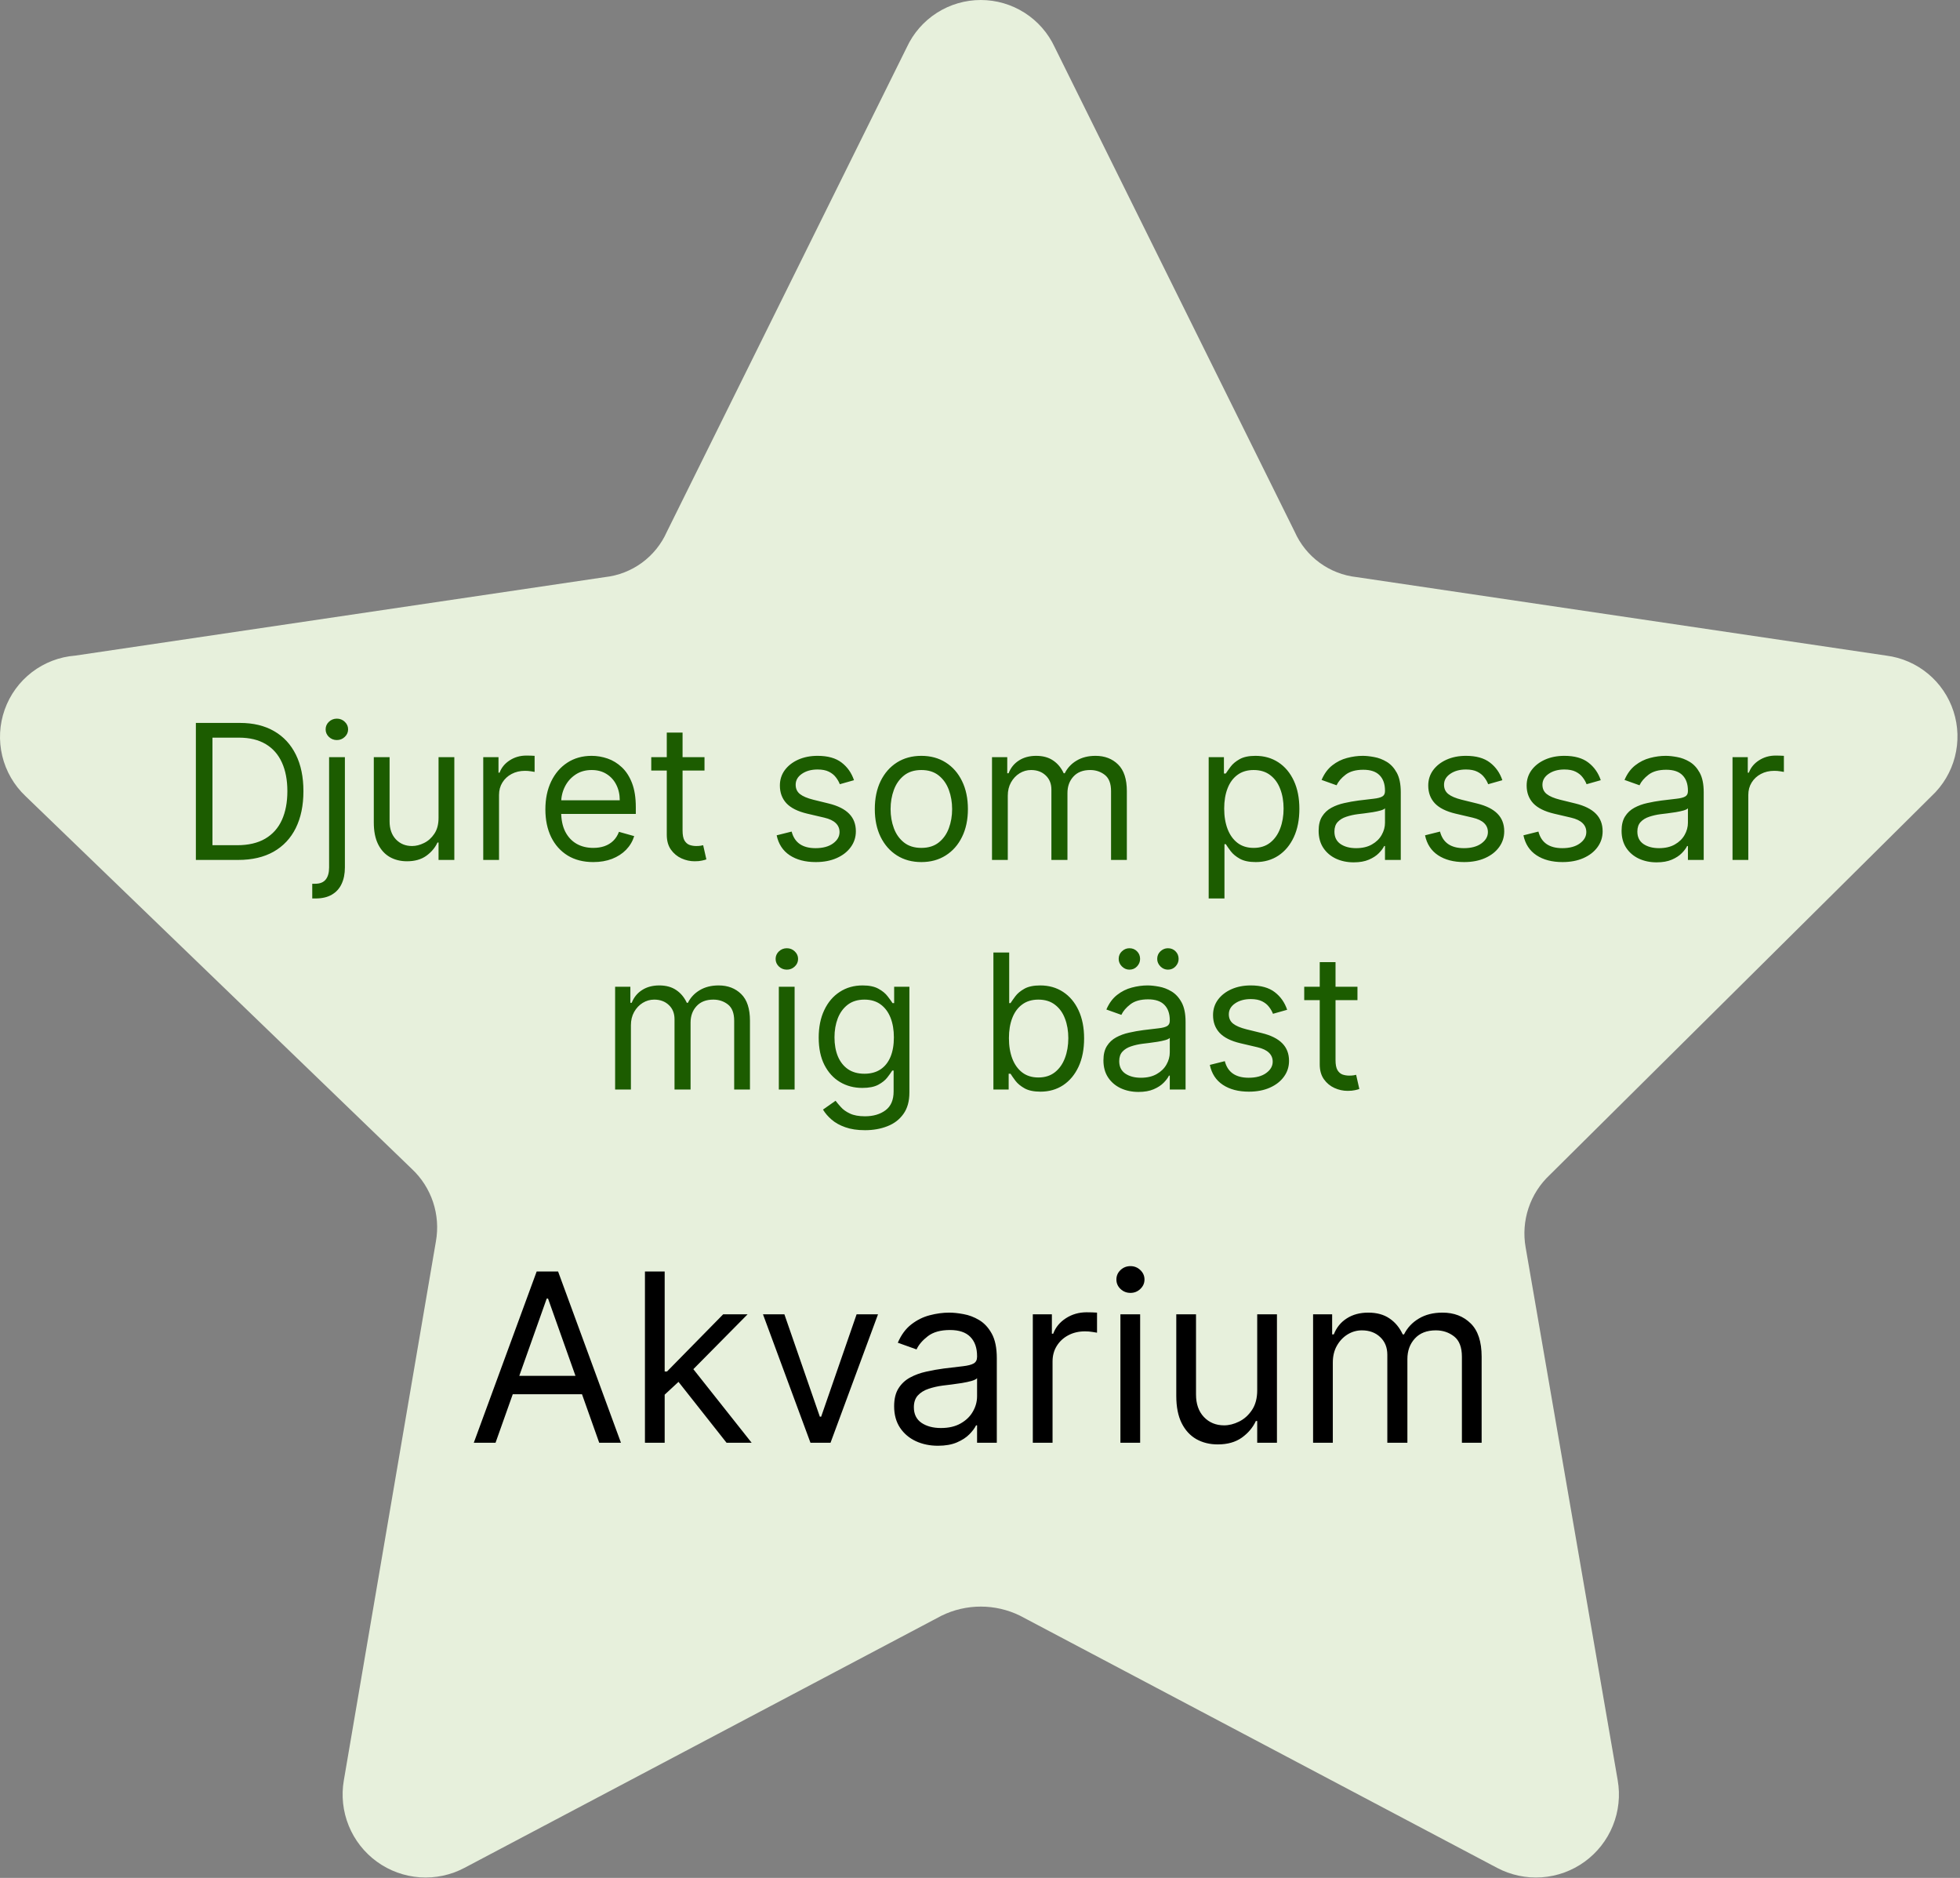 <svg width="333" height="319" viewBox="0 0 333 319" fill="none" xmlns="http://www.w3.org/2000/svg">
<rect x="0" y="0" width="333" height="319" fill="#808080" stroke="none"/>
<path d="M179.197 8.028L219.97 90.341C220.897 92.431 222.356 94.24 224.2 95.59C226.045 96.94 228.211 97.783 230.483 98.034L320.489 111.369C323.097 111.703 325.553 112.773 327.574 114.452C329.595 116.131 331.097 118.351 331.902 120.852C332.71 123.352 332.787 126.031 332.128 128.574C331.472 131.118 330.102 133.422 328.182 135.216L263.305 199.58C261.651 201.127 260.408 203.063 259.692 205.213C258.974 207.363 258.807 209.658 259.202 211.889L274.844 302.407C275.298 305.01 275.011 307.684 274.019 310.13C273.026 312.577 271.367 314.695 269.229 316.246C267.093 317.795 264.562 318.713 261.928 318.898C259.295 319.08 256.661 318.521 254.33 317.28L173.3 274.456C171.225 273.438 168.944 272.91 166.632 272.91C164.321 272.91 162.04 273.438 159.965 274.456L78.934 317.28C76.603 318.521 73.97 319.08 71.337 318.898C68.703 318.713 66.173 317.795 64.036 316.246C61.898 314.695 60.239 312.577 59.246 310.13C58.253 307.684 57.967 305.01 58.419 302.407L74.062 210.863C74.458 208.632 74.29 206.337 73.574 204.187C72.858 202.038 71.615 200.101 69.959 198.554L4.313 135.216C2.371 133.373 1.005 131.005 0.381 128.401C-0.243 125.797 -0.098 123.067 0.797 120.544C1.693 118.02 3.301 115.81 5.427 114.181C7.553 112.553 10.105 111.576 12.775 111.369L102.782 98.034C105.054 97.783 107.22 96.94 109.065 95.59C110.909 94.24 112.368 92.431 113.295 90.341L154.067 8.028C155.178 5.63 156.951 3.601 159.177 2.178C161.404 0.756 163.99 0 166.632 0C169.274 0 171.861 0.756 174.088 2.178C176.314 3.601 178.087 5.63 179.197 8.028Z" fill="#E7F0DC"/>
<path d="M40.46 146.076H33.278V122.803H40.778C43.036 122.803 44.968 123.269 46.574 124.201C48.18 125.125 49.411 126.455 50.267 128.19C51.123 129.917 51.551 131.985 51.551 134.394C51.551 136.819 51.119 138.906 50.255 140.656C49.392 142.398 48.134 143.739 46.483 144.678C44.831 145.61 42.824 146.076 40.46 146.076ZM36.096 143.576H40.278C42.202 143.576 43.797 143.205 45.062 142.463C46.327 141.72 47.271 140.663 47.892 139.292C48.513 137.921 48.824 136.288 48.824 134.394C48.824 132.516 48.517 130.898 47.903 129.542C47.289 128.178 46.373 127.133 45.153 126.406C43.933 125.671 42.414 125.303 40.596 125.303H36.096V143.576ZM55.914 128.622H58.596V147.349C58.596 148.425 58.411 149.356 58.039 150.144C57.676 150.932 57.123 151.542 56.38 151.974C55.646 152.406 54.718 152.622 53.596 152.622C53.505 152.622 53.414 152.622 53.324 152.622C53.233 152.622 53.142 152.622 53.051 152.622V150.122C53.142 150.122 53.225 150.122 53.301 150.122C53.377 150.122 53.46 150.122 53.551 150.122C54.369 150.122 54.968 149.879 55.346 149.394C55.725 148.917 55.914 148.235 55.914 147.349V128.622ZM57.233 125.713C56.71 125.713 56.259 125.535 55.88 125.178C55.509 124.822 55.324 124.394 55.324 123.894C55.324 123.394 55.509 122.966 55.88 122.61C56.259 122.254 56.71 122.076 57.233 122.076C57.755 122.076 58.202 122.254 58.574 122.61C58.952 122.966 59.142 123.394 59.142 123.894C59.142 124.394 58.952 124.822 58.574 125.178C58.202 125.535 57.755 125.713 57.233 125.713ZM74.508 138.94V128.622H77.19V146.076H74.508V143.122H74.326C73.917 144.008 73.281 144.762 72.417 145.383C71.554 145.997 70.463 146.303 69.145 146.303C68.054 146.303 67.084 146.065 66.236 145.588C65.387 145.103 64.72 144.375 64.236 143.406C63.751 142.428 63.508 141.197 63.508 139.713V128.622H66.19V139.531C66.19 140.803 66.546 141.819 67.258 142.576C67.978 143.334 68.895 143.713 70.008 143.713C70.675 143.713 71.353 143.542 72.042 143.201C72.739 142.86 73.323 142.338 73.792 141.633C74.27 140.928 74.508 140.031 74.508 138.94ZM82.102 146.076V128.622H84.693V131.258H84.875C85.193 130.394 85.769 129.694 86.602 129.156C87.435 128.618 88.375 128.349 89.42 128.349C89.617 128.349 89.863 128.353 90.159 128.36C90.454 128.368 90.678 128.379 90.829 128.394V131.122C90.738 131.099 90.53 131.065 90.204 131.019C89.886 130.966 89.549 130.94 89.193 130.94C88.344 130.94 87.587 131.118 86.92 131.474C86.261 131.822 85.738 132.307 85.352 132.928C84.973 133.542 84.784 134.243 84.784 135.031V146.076H82.102ZM100.795 146.44C99.113 146.44 97.663 146.069 96.443 145.326C95.231 144.576 94.295 143.531 93.636 142.19C92.985 140.841 92.659 139.273 92.659 137.485C92.659 135.697 92.985 134.122 93.636 132.758C94.295 131.387 95.212 130.319 96.386 129.553C97.568 128.781 98.947 128.394 100.522 128.394C101.432 128.394 102.329 128.546 103.216 128.849C104.102 129.152 104.909 129.644 105.636 130.326C106.363 131 106.943 131.894 107.375 133.008C107.807 134.122 108.022 135.493 108.022 137.122V138.258H94.568V135.94H105.295C105.295 134.955 105.098 134.076 104.704 133.303C104.318 132.531 103.765 131.921 103.045 131.474C102.333 131.027 101.492 130.803 100.522 130.803C99.454 130.803 98.53 131.069 97.75 131.599C96.977 132.122 96.382 132.803 95.966 133.644C95.549 134.485 95.341 135.387 95.341 136.349V137.894C95.341 139.213 95.568 140.33 96.022 141.247C96.485 142.156 97.125 142.849 97.943 143.326C98.761 143.796 99.712 144.031 100.795 144.031C101.5 144.031 102.136 143.932 102.704 143.735C103.28 143.531 103.776 143.228 104.193 142.826C104.61 142.417 104.932 141.91 105.159 141.303L107.75 142.031C107.477 142.91 107.019 143.682 106.375 144.349C105.731 145.008 104.935 145.523 103.988 145.894C103.041 146.258 101.977 146.44 100.795 146.44ZM119.693 128.622V130.894H110.647V128.622H119.693ZM113.284 124.44H115.966V141.076C115.966 141.834 116.075 142.402 116.295 142.781C116.522 143.152 116.81 143.402 117.159 143.531C117.515 143.652 117.89 143.713 118.284 143.713C118.579 143.713 118.822 143.697 119.011 143.667C119.2 143.629 119.352 143.599 119.466 143.576L120.011 145.985C119.829 146.053 119.575 146.122 119.25 146.19C118.924 146.266 118.511 146.303 118.011 146.303C117.254 146.303 116.511 146.141 115.784 145.815C115.064 145.489 114.466 144.993 113.988 144.326C113.519 143.66 113.284 142.819 113.284 141.803V124.44ZM145.091 132.531L142.682 133.213C142.53 132.811 142.307 132.421 142.011 132.042C141.723 131.656 141.329 131.338 140.829 131.088C140.329 130.838 139.689 130.713 138.909 130.713C137.841 130.713 136.95 130.959 136.238 131.451C135.534 131.936 135.182 132.553 135.182 133.303C135.182 133.97 135.424 134.497 135.909 134.883C136.394 135.269 137.151 135.591 138.182 135.849L140.772 136.485C142.333 136.864 143.496 137.444 144.261 138.224C145.026 138.997 145.409 139.993 145.409 141.213C145.409 142.213 145.121 143.106 144.545 143.894C143.977 144.682 143.182 145.303 142.159 145.758C141.136 146.213 139.947 146.44 138.591 146.44C136.81 146.44 135.337 146.053 134.17 145.281C133.004 144.508 132.265 143.379 131.954 141.894L134.5 141.258C134.742 142.197 135.2 142.902 135.875 143.372C136.557 143.841 137.447 144.076 138.545 144.076C139.795 144.076 140.788 143.811 141.522 143.281C142.265 142.743 142.636 142.099 142.636 141.349C142.636 140.743 142.424 140.235 142 139.826C141.575 139.41 140.924 139.099 140.045 138.894L137.136 138.213C135.538 137.834 134.363 137.247 133.613 136.451C132.871 135.648 132.5 134.644 132.5 133.44C132.5 132.455 132.776 131.584 133.329 130.826C133.89 130.069 134.651 129.474 135.613 129.042C136.583 128.61 137.682 128.394 138.909 128.394C140.636 128.394 141.992 128.773 142.977 129.531C143.969 130.288 144.674 131.288 145.091 132.531ZM156.537 146.44C154.961 146.44 153.578 146.065 152.389 145.315C151.207 144.565 150.283 143.516 149.616 142.167C148.957 140.819 148.628 139.243 148.628 137.44C148.628 135.622 148.957 134.035 149.616 132.678C150.283 131.322 151.207 130.269 152.389 129.519C153.578 128.769 154.961 128.394 156.537 128.394C158.112 128.394 159.491 128.769 160.673 129.519C161.862 130.269 162.787 131.322 163.446 132.678C164.112 134.035 164.446 135.622 164.446 137.44C164.446 139.243 164.112 140.819 163.446 142.167C162.787 143.516 161.862 144.565 160.673 145.315C159.491 146.065 158.112 146.44 156.537 146.44ZM156.537 144.031C157.734 144.031 158.718 143.724 159.491 143.11C160.264 142.497 160.836 141.69 161.207 140.69C161.578 139.69 161.764 138.606 161.764 137.44C161.764 136.273 161.578 135.186 161.207 134.178C160.836 133.171 160.264 132.356 159.491 131.735C158.718 131.114 157.734 130.803 156.537 130.803C155.34 130.803 154.355 131.114 153.582 131.735C152.809 132.356 152.237 133.171 151.866 134.178C151.495 135.186 151.309 136.273 151.309 137.44C151.309 138.606 151.495 139.69 151.866 140.69C152.237 141.69 152.809 142.497 153.582 143.11C154.355 143.724 155.34 144.031 156.537 144.031ZM168.54 146.076V128.622H171.13V131.349H171.358C171.721 130.417 172.308 129.694 173.119 129.178C173.93 128.656 174.903 128.394 176.04 128.394C177.191 128.394 178.149 128.656 178.915 129.178C179.687 129.694 180.29 130.417 180.721 131.349H180.903C181.35 130.447 182.021 129.731 182.915 129.201C183.808 128.663 184.88 128.394 186.13 128.394C187.691 128.394 188.968 128.883 189.96 129.86C190.952 130.83 191.449 132.341 191.449 134.394V146.076H188.767V134.394C188.767 133.106 188.415 132.186 187.71 131.633C187.005 131.08 186.176 130.803 185.221 130.803C183.994 130.803 183.043 131.175 182.369 131.917C181.695 132.652 181.358 133.584 181.358 134.713V146.076H178.63V134.122C178.63 133.129 178.308 132.33 177.665 131.724C177.021 131.11 176.191 130.803 175.176 130.803C174.479 130.803 173.827 130.989 173.221 131.36C172.623 131.731 172.138 132.247 171.767 132.906C171.403 133.557 171.221 134.311 171.221 135.167V146.076H168.54ZM205.352 152.622V128.622H207.943V131.394H208.261C208.458 131.091 208.731 130.705 209.079 130.235C209.435 129.758 209.943 129.334 210.602 128.963C211.269 128.584 212.17 128.394 213.307 128.394C214.776 128.394 216.072 128.762 217.193 129.497C218.314 130.231 219.189 131.273 219.818 132.622C220.447 133.97 220.761 135.561 220.761 137.394C220.761 139.243 220.447 140.845 219.818 142.201C219.189 143.55 218.318 144.595 217.204 145.338C216.091 146.072 214.807 146.44 213.352 146.44C212.231 146.44 211.333 146.254 210.659 145.883C209.985 145.504 209.466 145.076 209.102 144.599C208.738 144.114 208.458 143.713 208.261 143.394H208.034V152.622H205.352ZM207.988 137.349C207.988 138.667 208.182 139.83 208.568 140.838C208.954 141.838 209.519 142.622 210.261 143.19C211.004 143.75 211.913 144.031 212.988 144.031C214.11 144.031 215.045 143.735 215.795 143.144C216.553 142.546 217.121 141.743 217.5 140.735C217.886 139.72 218.079 138.591 218.079 137.349C218.079 136.122 217.89 135.016 217.511 134.031C217.14 133.038 216.575 132.254 215.818 131.678C215.068 131.095 214.125 130.803 212.988 130.803C211.897 130.803 210.981 131.08 210.238 131.633C209.496 132.178 208.935 132.944 208.557 133.928C208.178 134.906 207.988 136.046 207.988 137.349ZM229.988 146.485C228.882 146.485 227.879 146.277 226.977 145.86C226.075 145.436 225.36 144.826 224.829 144.031C224.299 143.228 224.034 142.258 224.034 141.122C224.034 140.122 224.231 139.311 224.625 138.69C225.019 138.061 225.545 137.569 226.204 137.213C226.863 136.856 227.591 136.591 228.386 136.417C229.189 136.235 229.996 136.091 230.807 135.985C231.867 135.849 232.727 135.747 233.386 135.678C234.053 135.603 234.538 135.478 234.841 135.303C235.151 135.129 235.307 134.826 235.307 134.394V134.303C235.307 133.182 235 132.311 234.386 131.69C233.78 131.069 232.86 130.758 231.625 130.758C230.344 130.758 229.341 131.038 228.613 131.599C227.886 132.16 227.375 132.758 227.079 133.394L224.534 132.485C224.988 131.425 225.594 130.599 226.352 130.008C227.117 129.41 227.95 128.993 228.852 128.758C229.761 128.516 230.655 128.394 231.534 128.394C232.094 128.394 232.738 128.463 233.466 128.599C234.2 128.728 234.909 128.997 235.591 129.406C236.28 129.815 236.852 130.432 237.307 131.258C237.761 132.084 237.988 133.19 237.988 134.576V146.076H235.307V143.713H235.17C234.988 144.091 234.685 144.497 234.261 144.928C233.837 145.36 233.272 145.728 232.568 146.031C231.863 146.334 231.004 146.485 229.988 146.485ZM230.397 144.076C231.458 144.076 232.352 143.868 233.079 143.451C233.814 143.035 234.367 142.497 234.738 141.838C235.117 141.178 235.307 140.485 235.307 139.758V137.303C235.193 137.44 234.943 137.565 234.557 137.678C234.178 137.785 233.738 137.879 233.238 137.963C232.746 138.038 232.265 138.106 231.795 138.167C231.333 138.22 230.958 138.266 230.67 138.303C229.973 138.394 229.322 138.542 228.716 138.747C228.117 138.944 227.632 139.243 227.261 139.644C226.897 140.038 226.716 140.576 226.716 141.258C226.716 142.19 227.06 142.894 227.75 143.372C228.447 143.841 229.329 144.076 230.397 144.076ZM255.247 132.531L252.838 133.213C252.686 132.811 252.463 132.421 252.167 132.042C251.879 131.656 251.486 131.338 250.986 131.088C250.486 130.838 249.845 130.713 249.065 130.713C247.997 130.713 247.107 130.959 246.395 131.451C245.69 131.936 245.338 132.553 245.338 133.303C245.338 133.97 245.58 134.497 246.065 134.883C246.55 135.269 247.307 135.591 248.338 135.849L250.929 136.485C252.489 136.864 253.652 137.444 254.417 138.224C255.182 138.997 255.565 139.993 255.565 141.213C255.565 142.213 255.277 143.106 254.701 143.894C254.133 144.682 253.338 145.303 252.315 145.758C251.292 146.213 250.103 146.44 248.747 146.44C246.967 146.44 245.493 146.053 244.326 145.281C243.16 144.508 242.421 143.379 242.111 141.894L244.656 141.258C244.898 142.197 245.357 142.902 246.031 143.372C246.713 143.841 247.603 144.076 248.701 144.076C249.951 144.076 250.944 143.811 251.679 143.281C252.421 142.743 252.792 142.099 252.792 141.349C252.792 140.743 252.58 140.235 252.156 139.826C251.732 139.41 251.08 139.099 250.201 138.894L247.292 138.213C245.694 137.834 244.52 137.247 243.77 136.451C243.027 135.648 242.656 134.644 242.656 133.44C242.656 132.455 242.932 131.584 243.486 130.826C244.046 130.069 244.807 129.474 245.77 129.042C246.739 128.61 247.838 128.394 249.065 128.394C250.792 128.394 252.148 128.773 253.133 129.531C254.126 130.288 254.83 131.288 255.247 132.531ZM271.966 132.531L269.557 133.213C269.405 132.811 269.182 132.421 268.886 132.042C268.598 131.656 268.204 131.338 267.704 131.088C267.204 130.838 266.564 130.713 265.784 130.713C264.716 130.713 263.825 130.959 263.113 131.451C262.409 131.936 262.057 132.553 262.057 133.303C262.057 133.97 262.299 134.497 262.784 134.883C263.269 135.269 264.026 135.591 265.057 135.849L267.647 136.485C269.208 136.864 270.371 137.444 271.136 138.224C271.901 138.997 272.284 139.993 272.284 141.213C272.284 142.213 271.996 143.106 271.42 143.894C270.852 144.682 270.057 145.303 269.034 145.758C268.011 146.213 266.822 146.44 265.466 146.44C263.685 146.44 262.212 146.053 261.045 145.281C259.879 144.508 259.14 143.379 258.829 141.894L261.375 141.258C261.617 142.197 262.075 142.902 262.75 143.372C263.432 143.841 264.322 144.076 265.42 144.076C266.67 144.076 267.663 143.811 268.397 143.281C269.14 142.743 269.511 142.099 269.511 141.349C269.511 140.743 269.299 140.235 268.875 139.826C268.45 139.41 267.799 139.099 266.92 138.894L264.011 138.213C262.413 137.834 261.238 137.247 260.488 136.451C259.746 135.648 259.375 134.644 259.375 133.44C259.375 132.455 259.651 131.584 260.204 130.826C260.765 130.069 261.526 129.474 262.488 129.042C263.458 128.61 264.557 128.394 265.784 128.394C267.511 128.394 268.867 128.773 269.852 129.531C270.844 130.288 271.549 131.288 271.966 132.531ZM281.457 146.485C280.351 146.485 279.347 146.277 278.446 145.86C277.544 145.436 276.828 144.826 276.298 144.031C275.768 143.228 275.503 142.258 275.503 141.122C275.503 140.122 275.7 139.311 276.093 138.69C276.487 138.061 277.014 137.569 277.673 137.213C278.332 136.856 279.059 136.591 279.855 136.417C280.658 136.235 281.465 136.091 282.275 135.985C283.336 135.849 284.196 135.747 284.855 135.678C285.522 135.603 286.006 135.478 286.309 135.303C286.62 135.129 286.775 134.826 286.775 134.394V134.303C286.775 133.182 286.468 132.311 285.855 131.69C285.249 131.069 284.328 130.758 283.093 130.758C281.813 130.758 280.809 131.038 280.082 131.599C279.355 132.16 278.843 132.758 278.548 133.394L276.003 132.485C276.457 131.425 277.063 130.599 277.821 130.008C278.586 129.41 279.419 128.993 280.321 128.758C281.23 128.516 282.124 128.394 283.003 128.394C283.563 128.394 284.207 128.463 284.934 128.599C285.669 128.728 286.378 128.997 287.059 129.406C287.749 129.815 288.321 130.432 288.775 131.258C289.23 132.084 289.457 133.19 289.457 134.576V146.076H286.775V143.713H286.639C286.457 144.091 286.154 144.497 285.73 144.928C285.306 145.36 284.741 145.728 284.037 146.031C283.332 146.334 282.472 146.485 281.457 146.485ZM281.866 144.076C282.927 144.076 283.821 143.868 284.548 143.451C285.283 143.035 285.836 142.497 286.207 141.838C286.586 141.178 286.775 140.485 286.775 139.758V137.303C286.662 137.44 286.412 137.565 286.025 137.678C285.647 137.785 285.207 137.879 284.707 137.963C284.215 138.038 283.734 138.106 283.264 138.167C282.802 138.22 282.427 138.266 282.139 138.303C281.442 138.394 280.79 138.542 280.184 138.747C279.586 138.944 279.101 139.243 278.73 139.644C278.366 140.038 278.184 140.576 278.184 141.258C278.184 142.19 278.529 142.894 279.218 143.372C279.915 143.841 280.798 144.076 281.866 144.076ZM294.352 146.076V128.622H296.943V131.258H297.125C297.443 130.394 298.019 129.694 298.852 129.156C299.685 128.618 300.625 128.349 301.67 128.349C301.867 128.349 302.113 128.353 302.409 128.36C302.704 128.368 302.928 128.379 303.079 128.394V131.122C302.988 131.099 302.78 131.065 302.454 131.019C302.136 130.966 301.799 130.94 301.443 130.94C300.594 130.94 299.837 131.118 299.17 131.474C298.511 131.822 297.988 132.307 297.602 132.928C297.223 133.542 297.034 134.243 297.034 135.031V146.076H294.352ZM104.508 185.076V167.622H107.099V170.349H107.326C107.69 169.417 108.277 168.694 109.088 168.178C109.898 167.656 110.872 167.394 112.008 167.394C113.16 167.394 114.118 167.656 114.883 168.178C115.656 168.694 116.258 169.417 116.69 170.349H116.872C117.319 169.447 117.989 168.731 118.883 168.201C119.777 167.663 120.849 167.394 122.099 167.394C123.66 167.394 124.936 167.883 125.929 168.86C126.921 169.83 127.417 171.341 127.417 173.394V185.076H124.736V173.394C124.736 172.106 124.383 171.186 123.679 170.633C122.974 170.08 122.145 169.803 121.19 169.803C119.963 169.803 119.012 170.175 118.338 170.917C117.664 171.652 117.326 172.584 117.326 173.713V185.076H114.599V173.122C114.599 172.129 114.277 171.33 113.633 170.724C112.989 170.11 112.16 169.803 111.145 169.803C110.448 169.803 109.796 169.989 109.19 170.36C108.592 170.731 108.107 171.247 107.736 171.906C107.372 172.557 107.19 173.311 107.19 174.167V185.076H104.508ZM132.321 185.076V167.622H135.003V185.076H132.321ZM133.684 164.713C133.162 164.713 132.711 164.535 132.332 164.178C131.961 163.822 131.775 163.394 131.775 162.894C131.775 162.394 131.961 161.966 132.332 161.61C132.711 161.254 133.162 161.076 133.684 161.076C134.207 161.076 134.654 161.254 135.025 161.61C135.404 161.966 135.593 162.394 135.593 162.894C135.593 163.394 135.404 163.822 135.025 164.178C134.654 164.535 134.207 164.713 133.684 164.713ZM146.96 191.985C145.665 191.985 144.551 191.819 143.619 191.485C142.687 191.16 141.911 190.728 141.29 190.19C140.676 189.66 140.187 189.091 139.824 188.485L141.96 186.985C142.202 187.303 142.509 187.667 142.88 188.076C143.252 188.493 143.759 188.853 144.403 189.156C145.055 189.466 145.907 189.622 146.96 189.622C148.369 189.622 149.532 189.281 150.449 188.599C151.365 187.917 151.824 186.849 151.824 185.394V181.849H151.596C151.399 182.167 151.119 182.561 150.755 183.031C150.399 183.493 149.884 183.906 149.21 184.269C148.543 184.625 147.642 184.803 146.505 184.803C145.096 184.803 143.831 184.47 142.71 183.803C141.596 183.137 140.714 182.167 140.062 180.894C139.418 179.622 139.096 178.076 139.096 176.258C139.096 174.47 139.411 172.913 140.04 171.588C140.668 170.254 141.543 169.224 142.665 168.497C143.786 167.762 145.081 167.394 146.551 167.394C147.687 167.394 148.589 167.584 149.255 167.963C149.93 168.334 150.445 168.758 150.801 169.235C151.165 169.705 151.445 170.091 151.642 170.394H151.915V167.622H154.505V185.576C154.505 187.076 154.165 188.296 153.483 189.235C152.808 190.182 151.899 190.875 150.755 191.315C149.619 191.762 148.354 191.985 146.96 191.985ZM146.869 182.394C147.945 182.394 148.854 182.148 149.596 181.656C150.339 181.163 150.903 180.455 151.29 179.531C151.676 178.606 151.869 177.5 151.869 176.213C151.869 174.955 151.68 173.845 151.301 172.883C150.922 171.921 150.361 171.167 149.619 170.622C148.877 170.076 147.96 169.803 146.869 169.803C145.733 169.803 144.786 170.091 144.028 170.667C143.278 171.243 142.714 172.016 142.335 172.985C141.964 173.955 141.778 175.031 141.778 176.213C141.778 177.425 141.968 178.497 142.346 179.428C142.733 180.353 143.301 181.08 144.051 181.61C144.808 182.133 145.748 182.394 146.869 182.394ZM168.778 185.076V161.803H171.46V170.394H171.687C171.884 170.091 172.157 169.705 172.505 169.235C172.861 168.758 173.369 168.334 174.028 167.963C174.695 167.584 175.596 167.394 176.733 167.394C178.202 167.394 179.498 167.762 180.619 168.497C181.74 169.231 182.615 170.273 183.244 171.622C183.873 172.97 184.187 174.561 184.187 176.394C184.187 178.243 183.873 179.845 183.244 181.201C182.615 182.55 181.744 183.595 180.63 184.338C179.517 185.072 178.233 185.44 176.778 185.44C175.657 185.44 174.759 185.254 174.085 184.883C173.411 184.504 172.892 184.076 172.528 183.599C172.165 183.114 171.884 182.713 171.687 182.394H171.369V185.076H168.778ZM171.415 176.349C171.415 177.667 171.608 178.83 171.994 179.838C172.38 180.838 172.945 181.622 173.687 182.19C174.43 182.75 175.339 183.031 176.415 183.031C177.536 183.031 178.471 182.735 179.221 182.144C179.979 181.546 180.547 180.743 180.926 179.735C181.312 178.72 181.505 177.591 181.505 176.349C181.505 175.122 181.316 174.016 180.937 173.031C180.566 172.038 180.002 171.254 179.244 170.678C178.494 170.095 177.551 169.803 176.415 169.803C175.324 169.803 174.407 170.08 173.665 170.633C172.922 171.178 172.361 171.944 171.983 172.928C171.604 173.906 171.415 175.046 171.415 176.349ZM193.426 185.485C192.32 185.485 191.316 185.277 190.415 184.86C189.513 184.436 188.797 183.826 188.267 183.031C187.736 182.228 187.471 181.258 187.471 180.122C187.471 179.122 187.668 178.311 188.062 177.69C188.456 177.061 188.983 176.569 189.642 176.213C190.301 175.856 191.028 175.591 191.824 175.417C192.627 175.235 193.433 175.091 194.244 174.985C195.305 174.849 196.165 174.747 196.824 174.678C197.49 174.603 197.975 174.478 198.278 174.303C198.589 174.129 198.744 173.826 198.744 173.394V173.303C198.744 172.182 198.437 171.311 197.824 170.69C197.218 170.069 196.297 169.758 195.062 169.758C193.782 169.758 192.778 170.038 192.051 170.599C191.324 171.16 190.812 171.758 190.517 172.394L187.971 171.485C188.426 170.425 189.032 169.599 189.79 169.008C190.555 168.41 191.388 167.993 192.29 167.758C193.199 167.516 194.093 167.394 194.971 167.394C195.532 167.394 196.176 167.463 196.903 167.599C197.638 167.728 198.346 167.997 199.028 168.406C199.718 168.815 200.29 169.432 200.744 170.258C201.199 171.084 201.426 172.19 201.426 173.576V185.076H198.744V182.713H198.608C198.426 183.091 198.123 183.497 197.699 183.928C197.274 184.36 196.71 184.728 196.005 185.031C195.301 185.334 194.441 185.485 193.426 185.485ZM193.835 183.076C194.896 183.076 195.79 182.868 196.517 182.451C197.252 182.035 197.805 181.497 198.176 180.838C198.555 180.178 198.744 179.485 198.744 178.758V176.303C198.63 176.44 198.38 176.565 197.994 176.678C197.615 176.785 197.176 176.879 196.676 176.963C196.183 177.038 195.702 177.106 195.233 177.167C194.771 177.22 194.396 177.266 194.108 177.303C193.411 177.394 192.759 177.542 192.153 177.747C191.555 177.944 191.07 178.243 190.699 178.644C190.335 179.038 190.153 179.576 190.153 180.258C190.153 181.19 190.498 181.894 191.187 182.372C191.884 182.841 192.767 183.076 193.835 183.076ZM191.88 164.713C191.403 164.713 190.979 164.531 190.608 164.167C190.244 163.796 190.062 163.372 190.062 162.894C190.062 162.372 190.244 161.94 190.608 161.599C190.979 161.25 191.403 161.076 191.88 161.076C192.403 161.076 192.835 161.25 193.176 161.599C193.524 161.94 193.699 162.372 193.699 162.894C193.699 163.372 193.524 163.796 193.176 164.167C192.835 164.531 192.403 164.713 191.88 164.713ZM198.426 164.713C197.949 164.713 197.524 164.531 197.153 164.167C196.79 163.796 196.608 163.372 196.608 162.894C196.608 162.372 196.79 161.94 197.153 161.599C197.524 161.25 197.949 161.076 198.426 161.076C198.949 161.076 199.38 161.25 199.721 161.599C200.07 161.94 200.244 162.372 200.244 162.894C200.244 163.372 200.07 163.796 199.721 164.167C199.38 164.531 198.949 164.713 198.426 164.713ZM218.684 171.531L216.275 172.213C216.124 171.811 215.9 171.421 215.605 171.042C215.317 170.656 214.923 170.338 214.423 170.088C213.923 169.838 213.283 169.713 212.503 169.713C211.434 169.713 210.544 169.959 209.832 170.451C209.128 170.936 208.775 171.553 208.775 172.303C208.775 172.97 209.018 173.497 209.503 173.883C209.987 174.269 210.745 174.591 211.775 174.849L214.366 175.485C215.927 175.864 217.09 176.444 217.855 177.224C218.62 177.997 219.003 178.993 219.003 180.213C219.003 181.213 218.715 182.106 218.139 182.894C217.571 183.682 216.775 184.303 215.753 184.758C214.73 185.213 213.54 185.44 212.184 185.44C210.404 185.44 208.931 185.053 207.764 184.281C206.597 183.508 205.859 182.379 205.548 180.894L208.093 180.258C208.336 181.197 208.794 181.902 209.468 182.372C210.15 182.841 211.04 183.076 212.139 183.076C213.389 183.076 214.381 182.811 215.116 182.281C215.859 181.743 216.23 181.099 216.23 180.349C216.23 179.743 216.018 179.235 215.593 178.826C215.169 178.41 214.518 178.099 213.639 177.894L210.73 177.213C209.131 176.834 207.957 176.247 207.207 175.451C206.465 174.648 206.093 173.644 206.093 172.44C206.093 171.455 206.37 170.584 206.923 169.826C207.484 169.069 208.245 168.474 209.207 168.042C210.177 167.61 211.275 167.394 212.503 167.394C214.23 167.394 215.586 167.773 216.571 168.531C217.563 169.288 218.268 170.288 218.684 171.531ZM230.63 167.622V169.894H221.585V167.622H230.63ZM224.221 163.44H226.903V180.076C226.903 180.834 227.013 181.402 227.233 181.781C227.46 182.152 227.748 182.402 228.096 182.531C228.452 182.652 228.827 182.713 229.221 182.713C229.517 182.713 229.759 182.697 229.949 182.667C230.138 182.629 230.29 182.599 230.403 182.576L230.949 184.985C230.767 185.053 230.513 185.122 230.187 185.19C229.861 185.266 229.449 185.303 228.949 185.303C228.191 185.303 227.449 185.141 226.721 184.815C226.002 184.489 225.403 183.993 224.926 183.326C224.456 182.66 224.221 181.819 224.221 180.803V163.44Z" fill="#1C5C00"/>
<path d="M84.192 245.076H80.498L91.18 215.985H94.817L105.498 245.076H101.805L93.112 220.588H92.885L84.192 245.076ZM85.555 233.713H100.441V236.838H85.555V233.713ZM112.7 237.122L112.643 232.974H113.325L122.87 223.258H127.018L116.848 233.542H116.564L112.7 237.122ZM109.575 245.076V215.985H112.927V245.076H109.575ZM123.439 245.076L114.916 234.281L117.302 231.951L127.7 245.076H123.439ZM149.174 223.258L141.106 245.076H137.696L129.628 223.258H133.265L139.287 240.644H139.515L145.537 223.258H149.174ZM159.355 245.588C157.972 245.588 156.718 245.327 155.591 244.806C154.464 244.276 153.569 243.514 152.906 242.519C152.243 241.516 151.912 240.303 151.912 238.883C151.912 237.633 152.158 236.62 152.65 235.843C153.143 235.057 153.801 234.442 154.625 233.997C155.449 233.552 156.358 233.22 157.352 233.002C158.356 232.775 159.364 232.595 160.378 232.463C161.703 232.292 162.778 232.164 163.602 232.079C164.435 231.984 165.041 231.828 165.42 231.61C165.808 231.392 166.003 231.014 166.003 230.474V230.36C166.003 228.959 165.619 227.87 164.852 227.093C164.094 226.317 162.944 225.928 161.4 225.928C159.8 225.928 158.545 226.279 157.636 226.98C156.727 227.68 156.088 228.428 155.718 229.224L152.537 228.088C153.105 226.762 153.862 225.73 154.809 224.991C155.766 224.243 156.807 223.722 157.934 223.428C159.071 223.125 160.188 222.974 161.287 222.974C161.987 222.974 162.792 223.059 163.701 223.23C164.62 223.391 165.505 223.727 166.358 224.238C167.219 224.749 167.934 225.521 168.503 226.553C169.071 227.586 169.355 228.968 169.355 230.701V245.076H166.003V242.122H165.832C165.605 242.595 165.226 243.102 164.696 243.642C164.165 244.181 163.46 244.641 162.579 245.019C161.699 245.398 160.624 245.588 159.355 245.588ZM159.866 242.576C161.192 242.576 162.309 242.316 163.218 241.795C164.137 241.274 164.828 240.602 165.292 239.778C165.766 238.954 166.003 238.088 166.003 237.178V234.11C165.861 234.281 165.548 234.437 165.065 234.579C164.592 234.712 164.042 234.83 163.417 234.934C162.802 235.029 162.2 235.114 161.613 235.19C161.036 235.256 160.567 235.313 160.207 235.36C159.336 235.474 158.522 235.659 157.764 235.914C157.016 236.16 156.41 236.535 155.946 237.036C155.491 237.529 155.264 238.201 155.264 239.053C155.264 240.218 155.695 241.099 156.557 241.695C157.428 242.283 158.531 242.576 159.866 242.576ZM175.473 245.076V223.258H178.712V226.553H178.939C179.337 225.474 180.057 224.598 181.098 223.926C182.14 223.253 183.314 222.917 184.621 222.917C184.867 222.917 185.175 222.922 185.544 222.931C185.914 222.941 186.193 222.955 186.383 222.974V226.383C186.269 226.355 186.008 226.312 185.601 226.255C185.204 226.189 184.782 226.156 184.337 226.156C183.276 226.156 182.33 226.378 181.496 226.823C180.672 227.259 180.019 227.865 179.536 228.642C179.062 229.409 178.826 230.285 178.826 231.269V245.076H175.473ZM190.356 245.076V223.258H193.709V245.076H190.356ZM192.061 219.622C191.407 219.622 190.844 219.399 190.37 218.954C189.906 218.509 189.674 217.974 189.674 217.349C189.674 216.724 189.906 216.189 190.37 215.744C190.844 215.299 191.407 215.076 192.061 215.076C192.714 215.076 193.273 215.299 193.737 215.744C194.21 216.189 194.447 216.724 194.447 217.349C194.447 217.974 194.21 218.509 193.737 218.954C193.273 219.399 192.714 219.622 192.061 219.622ZM213.598 236.156V223.258H216.951V245.076H213.598V241.383H213.371C212.86 242.491 212.064 243.433 210.985 244.21C209.905 244.977 208.542 245.36 206.894 245.36C205.53 245.36 204.318 245.062 203.258 244.465C202.197 243.859 201.364 242.95 200.758 241.738C200.151 240.517 199.848 238.978 199.848 237.122V223.258H203.201V236.894C203.201 238.485 203.646 239.754 204.536 240.701C205.436 241.648 206.581 242.122 207.973 242.122C208.807 242.122 209.654 241.909 210.516 241.482C211.387 241.056 212.116 240.403 212.704 239.522C213.3 238.642 213.598 237.519 213.598 236.156ZM223.091 245.076V223.258H226.329V226.667H226.613C227.068 225.502 227.802 224.598 228.815 223.954C229.828 223.301 231.045 222.974 232.466 222.974C233.905 222.974 235.103 223.301 236.059 223.954C237.025 224.598 237.778 225.502 238.318 226.667H238.545C239.104 225.54 239.942 224.645 241.059 223.982C242.177 223.31 243.517 222.974 245.079 222.974C247.03 222.974 248.626 223.585 249.866 224.806C251.107 226.018 251.727 227.908 251.727 230.474V245.076H248.375V230.474C248.375 228.864 247.934 227.713 247.054 227.022C246.173 226.331 245.136 225.985 243.943 225.985C242.409 225.985 241.22 226.449 240.378 227.377C239.535 228.296 239.113 229.461 239.113 230.872V245.076H235.704V230.133C235.704 228.892 235.302 227.893 234.497 227.136C233.692 226.369 232.655 225.985 231.386 225.985C230.515 225.985 229.7 226.217 228.943 226.681C228.195 227.145 227.589 227.789 227.125 228.613C226.67 229.427 226.443 230.37 226.443 231.44V245.076H223.091Z" fill="black"/>
</svg>
